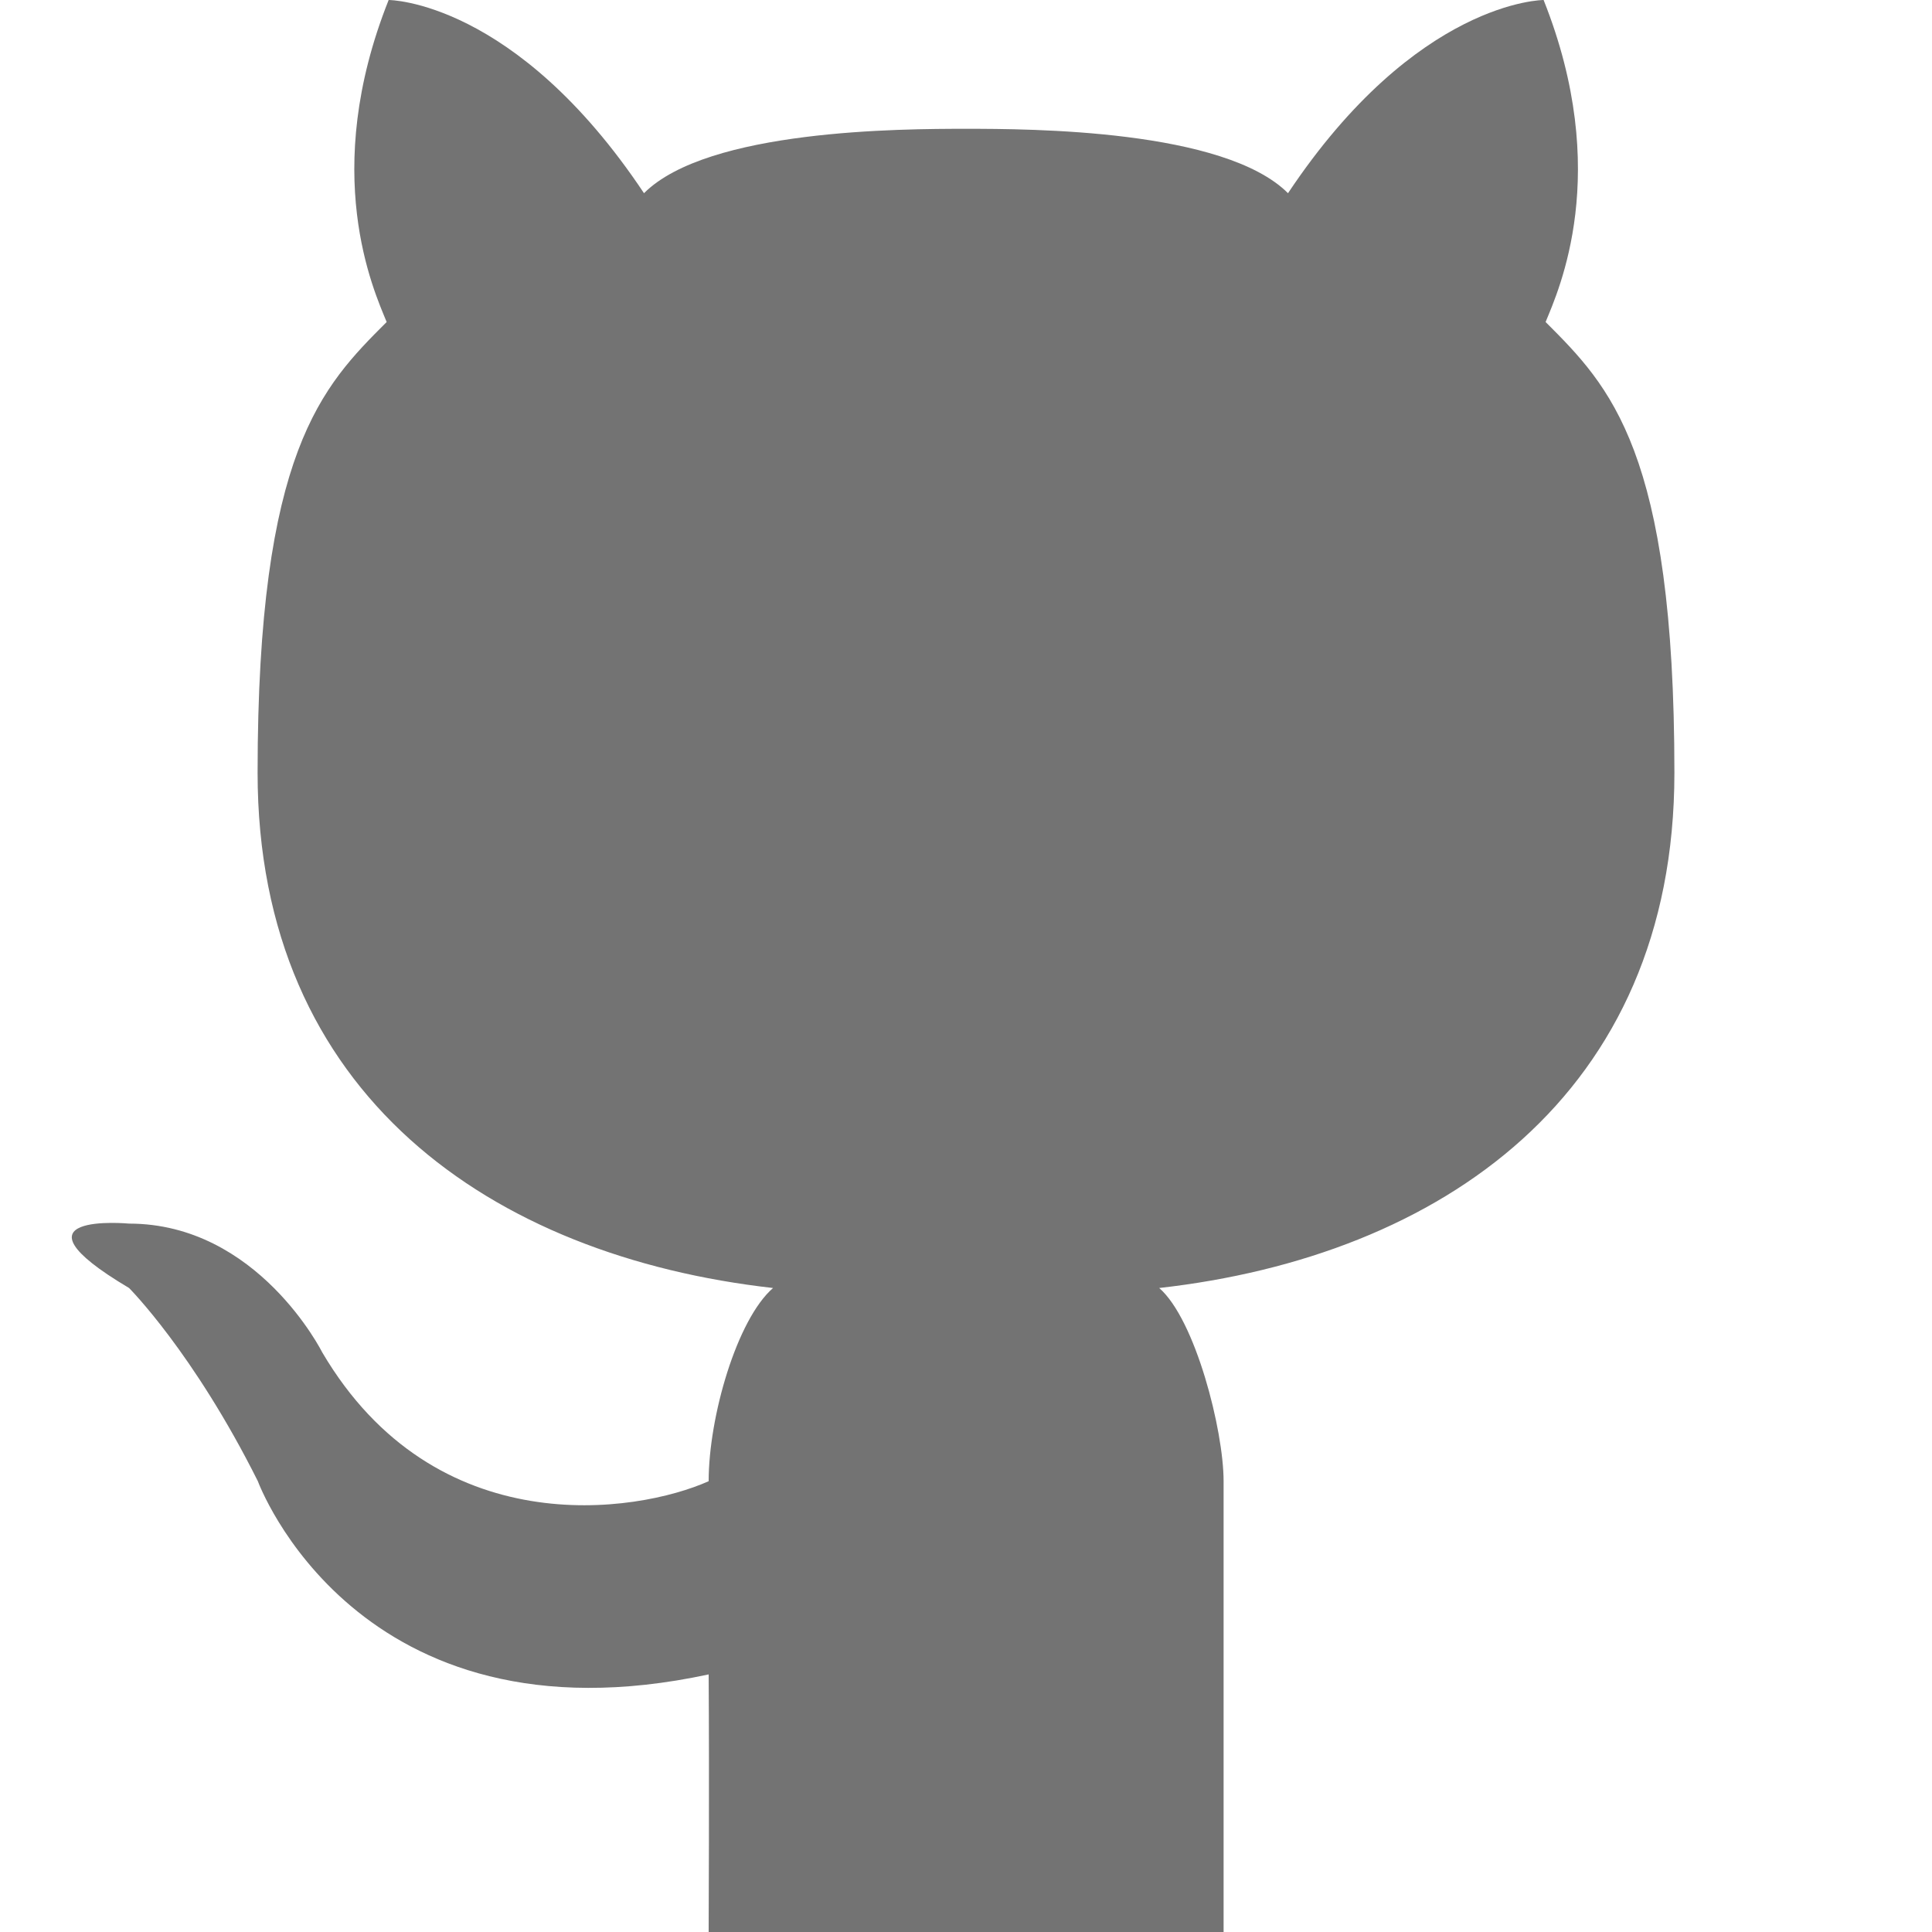 <svg viewBox="0 0 30 30" xml:space="preserve" xmlns="http://www.w3.org/2000/svg"><path clip-rule="evenodd" d="M19 30h-7.996s.011-2.372 0-4c-5.473 1.178-7-3-7-3-1-2-2-3-2-3-2-1.188 0-1 0-1 2 0 3 2 3 2 1.755 2.981 4.878 2.501 6 2 0-1 .438-2.512 1-3C7.636 19.508 4 17 4 12s1.004-6 2.004-7c-.202-.493-1.039-2.315.031-5C6.035 0 8 0 10 3c.991-.991 4-1 5.001-1C16 2 19.009 2.009 20 3c2-3 3.969-3 3.969-3 1.07 2.685.233 4.507.031 5 1 1 2 2 2 7s-3.632 7.508-8 8c.562.488 1 2.21 1 3v7z" fill="#737373" fill-rule="evenodd" class="fill-141313"></path></svg>